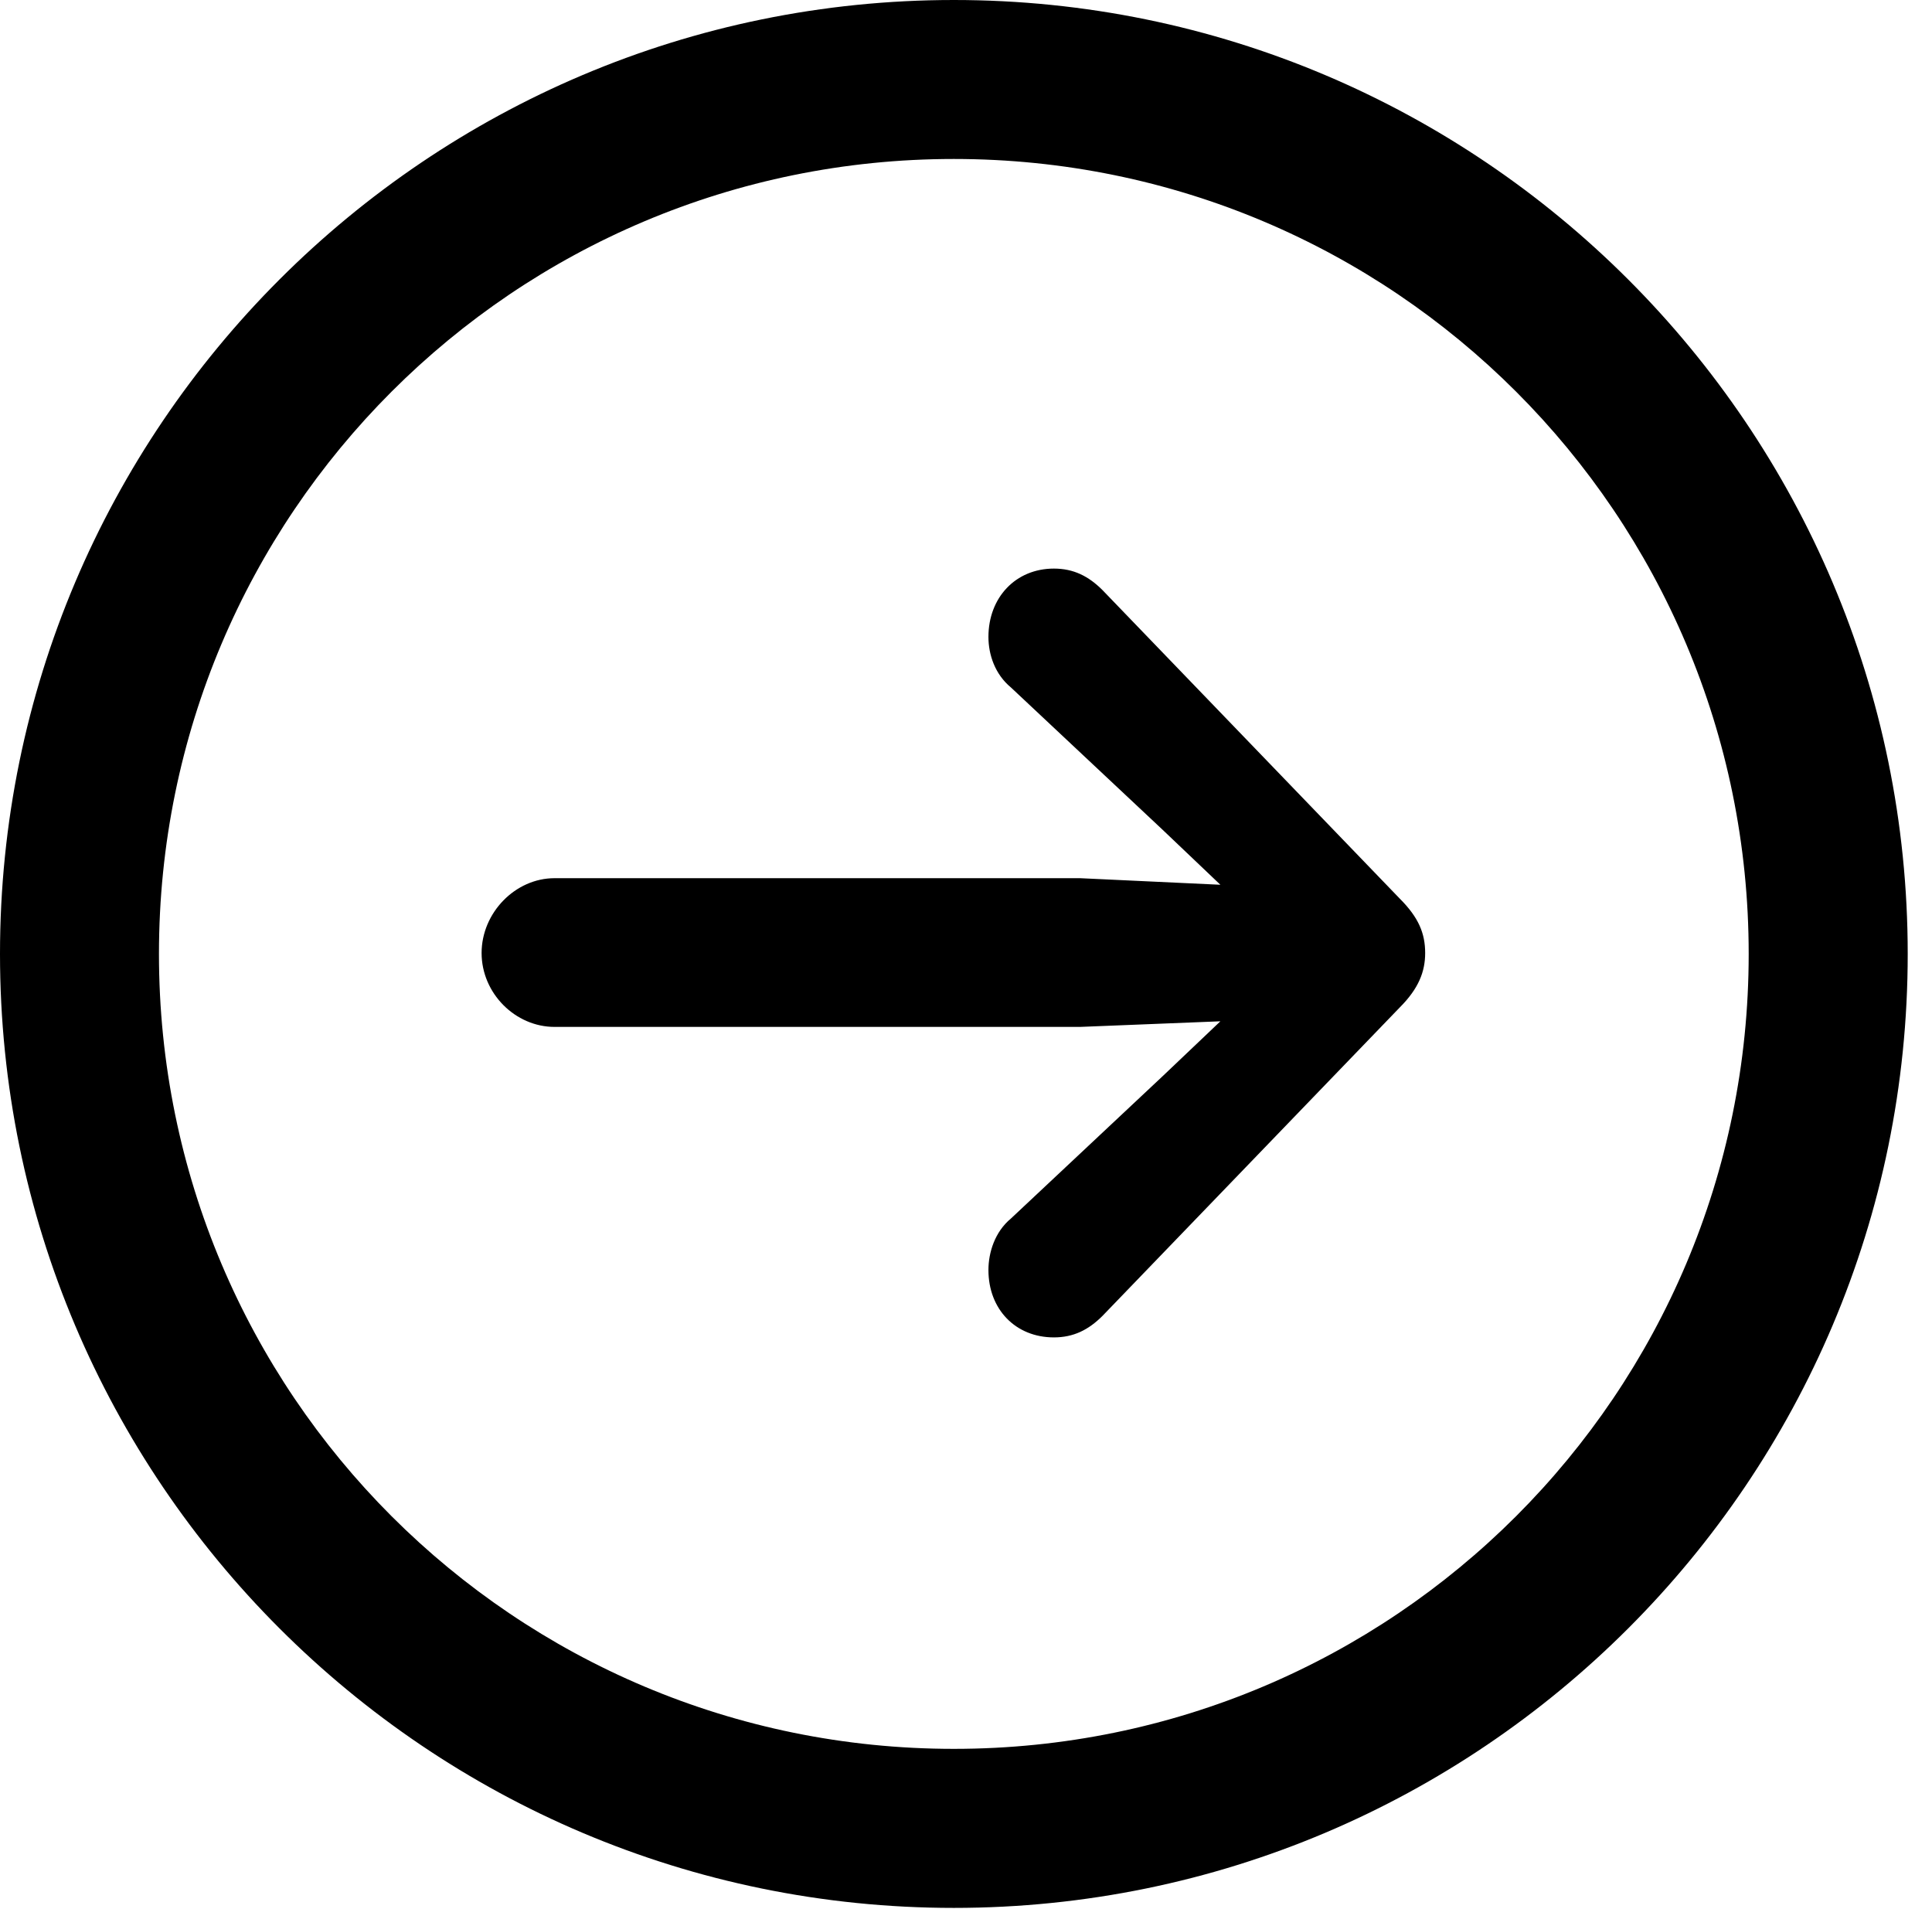 <svg version="1.1" xmlns="http://www.w3.org/2000/svg" xmlns:xlink="http://www.w3.org/1999/xlink" viewBox="0 0 28.246 27.904">
 <g>
  
  <path d="M13.945 27.891C21.643 27.891 27.891 21.643 27.891 13.945C27.891 6.248 21.643 0 13.945 0C6.248 0 0 6.248 0 13.945C0 21.643 6.248 27.891 13.945 27.891ZM13.945 25.566C7.52 25.566 2.324 20.371 2.324 13.945C2.324 7.52 7.52 2.324 13.945 2.324C20.371 2.324 25.566 7.52 25.566 13.945C25.566 20.371 20.371 25.566 13.945 25.566Z" style="fill:hsl(0 0 0/0.85)"></path>
  <path d="M20.836 13.932C20.836 13.645 20.74 13.412 20.467 13.139L16.119 8.627C15.914 8.422 15.695 8.312 15.408 8.312C14.848 8.312 14.451 8.736 14.451 9.311C14.451 9.57 14.547 9.857 14.779 10.049L16.994 12.127L17.842 12.934L15.791 12.838L8.107 12.838C7.533 12.838 7.041 13.344 7.041 13.932C7.041 14.52 7.533 15.012 8.107 15.012L15.791 15.012L17.842 14.93L16.994 15.736L14.779 17.814C14.547 18.006 14.451 18.307 14.451 18.566C14.451 19.141 14.848 19.551 15.408 19.551C15.695 19.551 15.914 19.441 16.119 19.236L20.467 14.725C20.74 14.451 20.836 14.205 20.836 13.932Z" style="fill:hsl(0 0 0/0.85)"></path>
 </g>
</svg>
